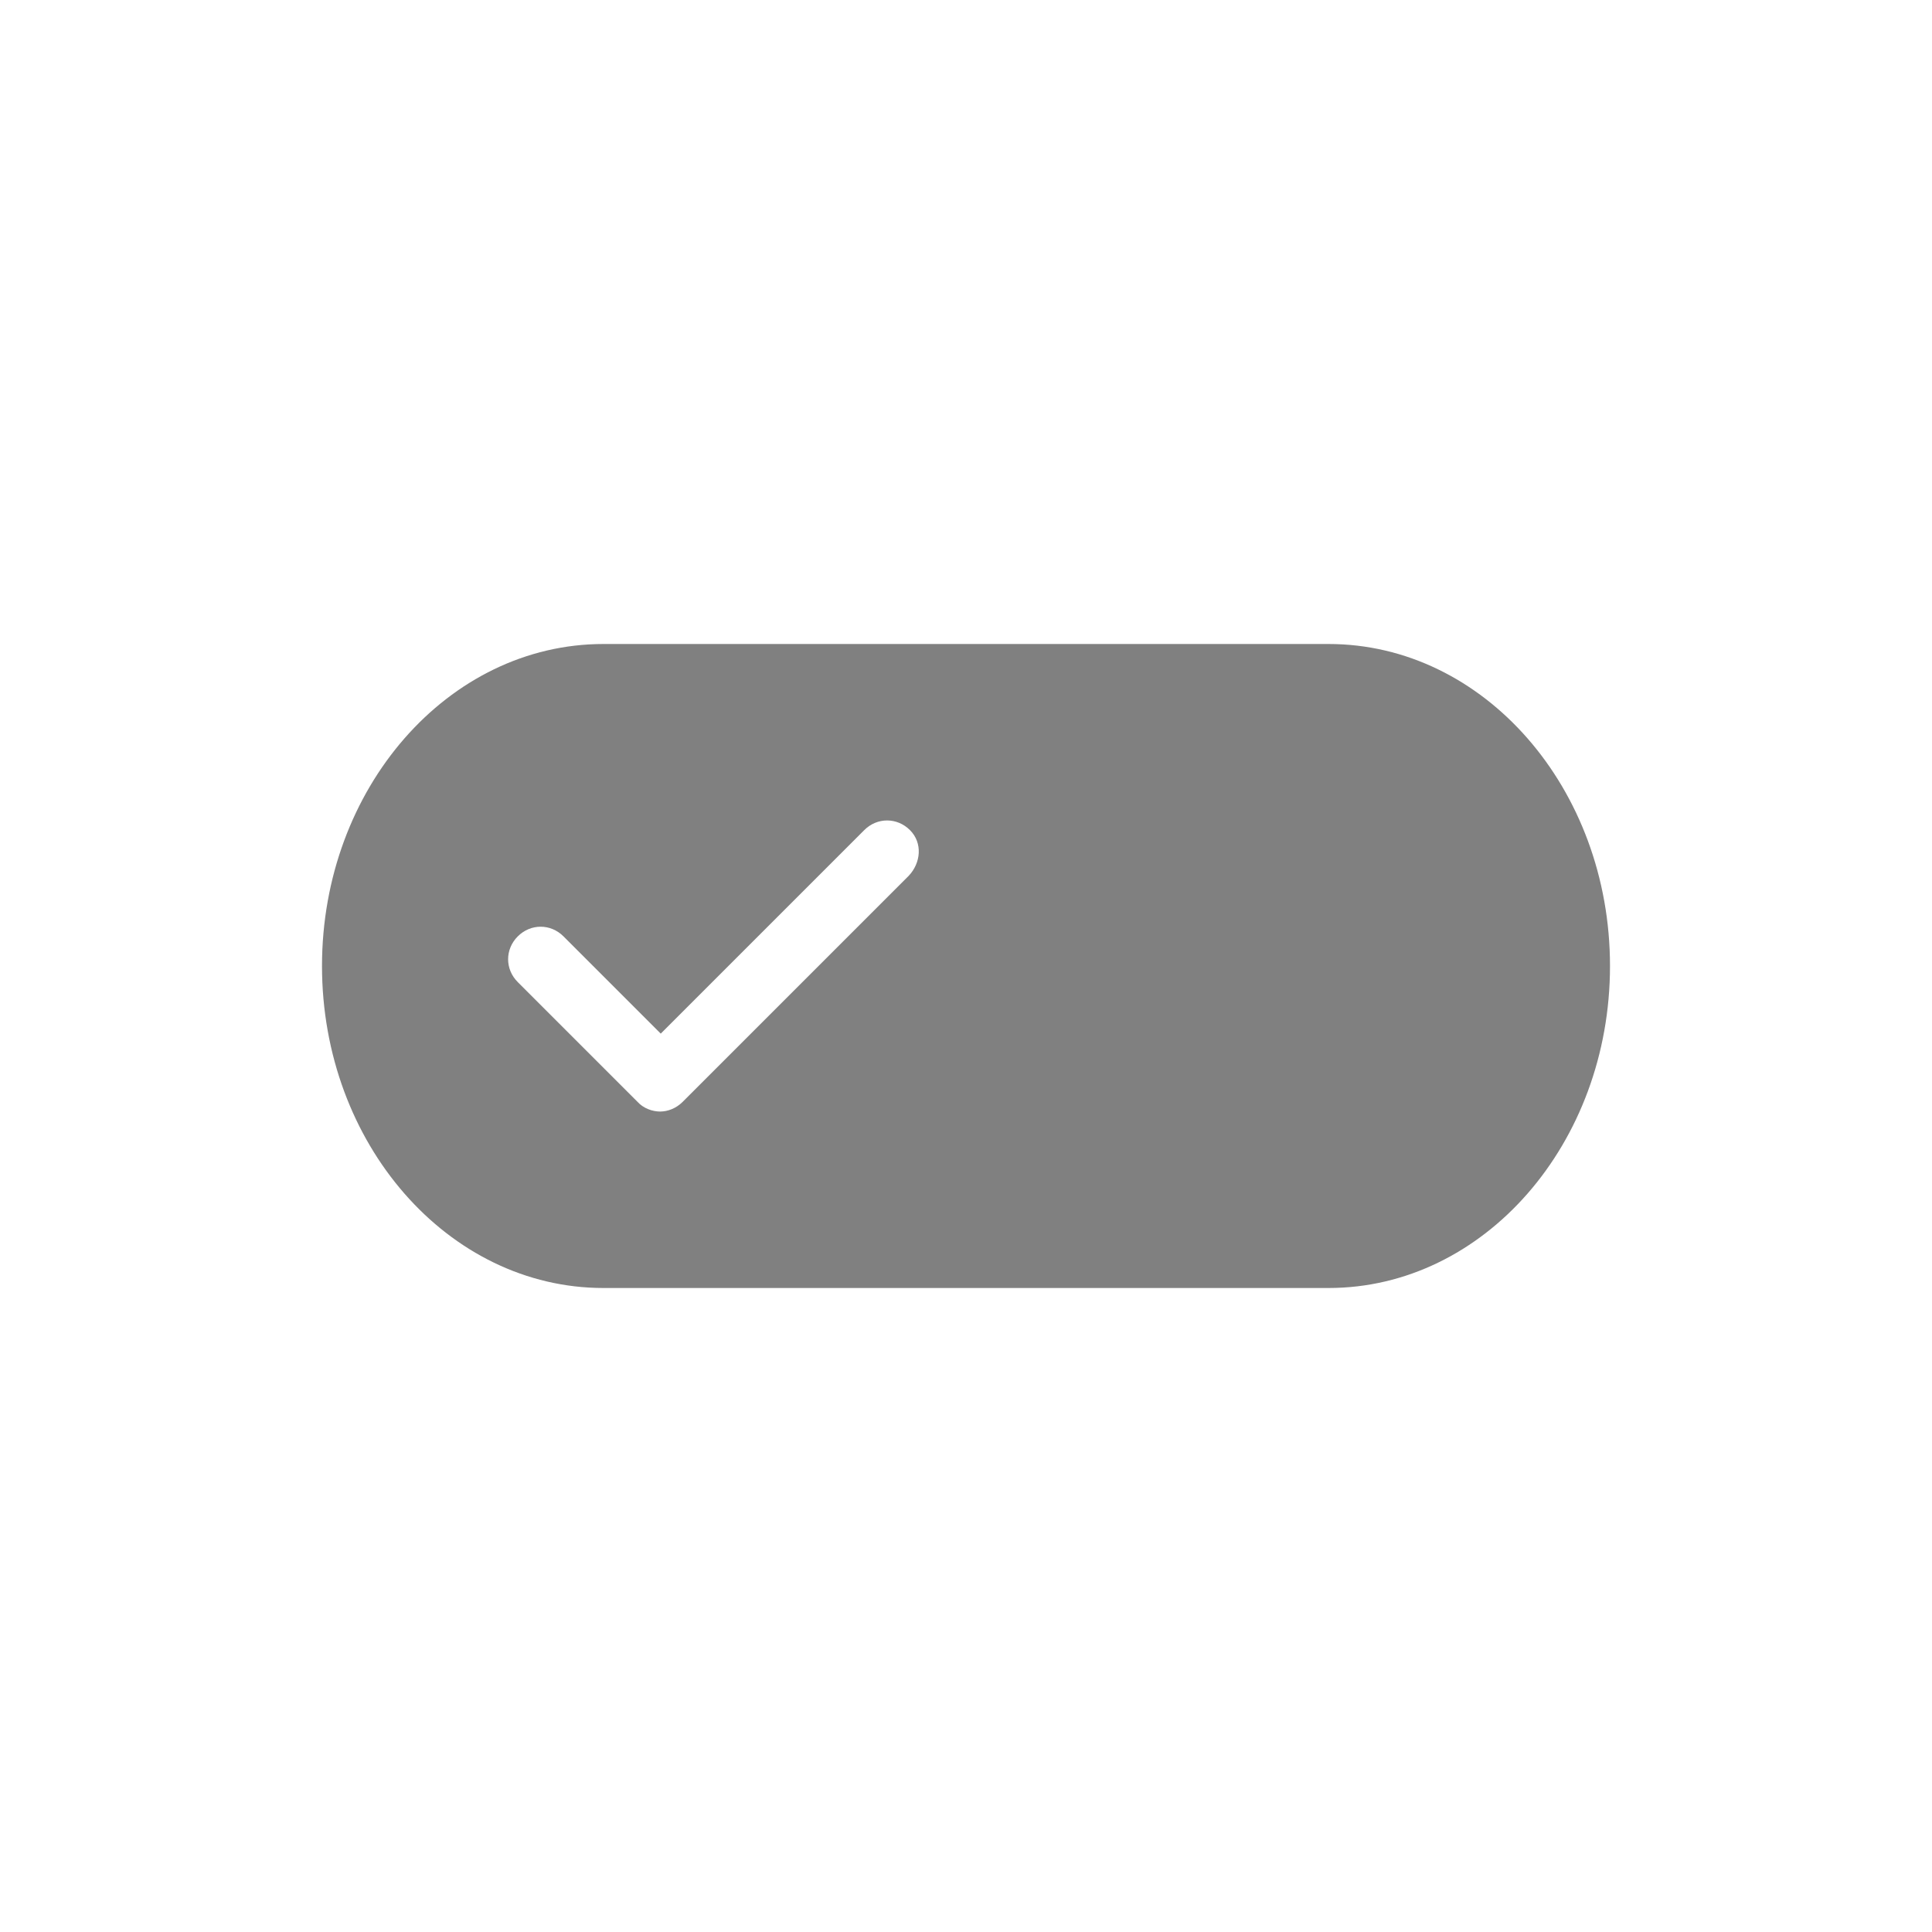 <svg width="24" height="24" viewBox="0 0 24 24" fill="none" xmlns="http://www.w3.org/2000/svg">
<path fill-rule="evenodd" clip-rule="evenodd" d="M16.504 8H7.496C5.568 8 4 9.792 4 12C4 14.208 5.568 16 7.496 16H16.504C18.432 16 20 14.208 20 12C20 9.792 18.432 8 16.504 8ZM11.288 10.88L8.48 13.688C8.4 13.768 8.296 13.808 8.2 13.808C8.104 13.808 7.992 13.768 7.92 13.688L6.432 12.2C6.272 12.04 6.272 11.792 6.432 11.632C6.592 11.472 6.84 11.472 7 11.632L8.208 12.84L10.736 10.312C10.896 10.152 11.144 10.152 11.304 10.312C11.464 10.472 11.44 10.72 11.288 10.88Z" fill="#808080"/>
</svg>
